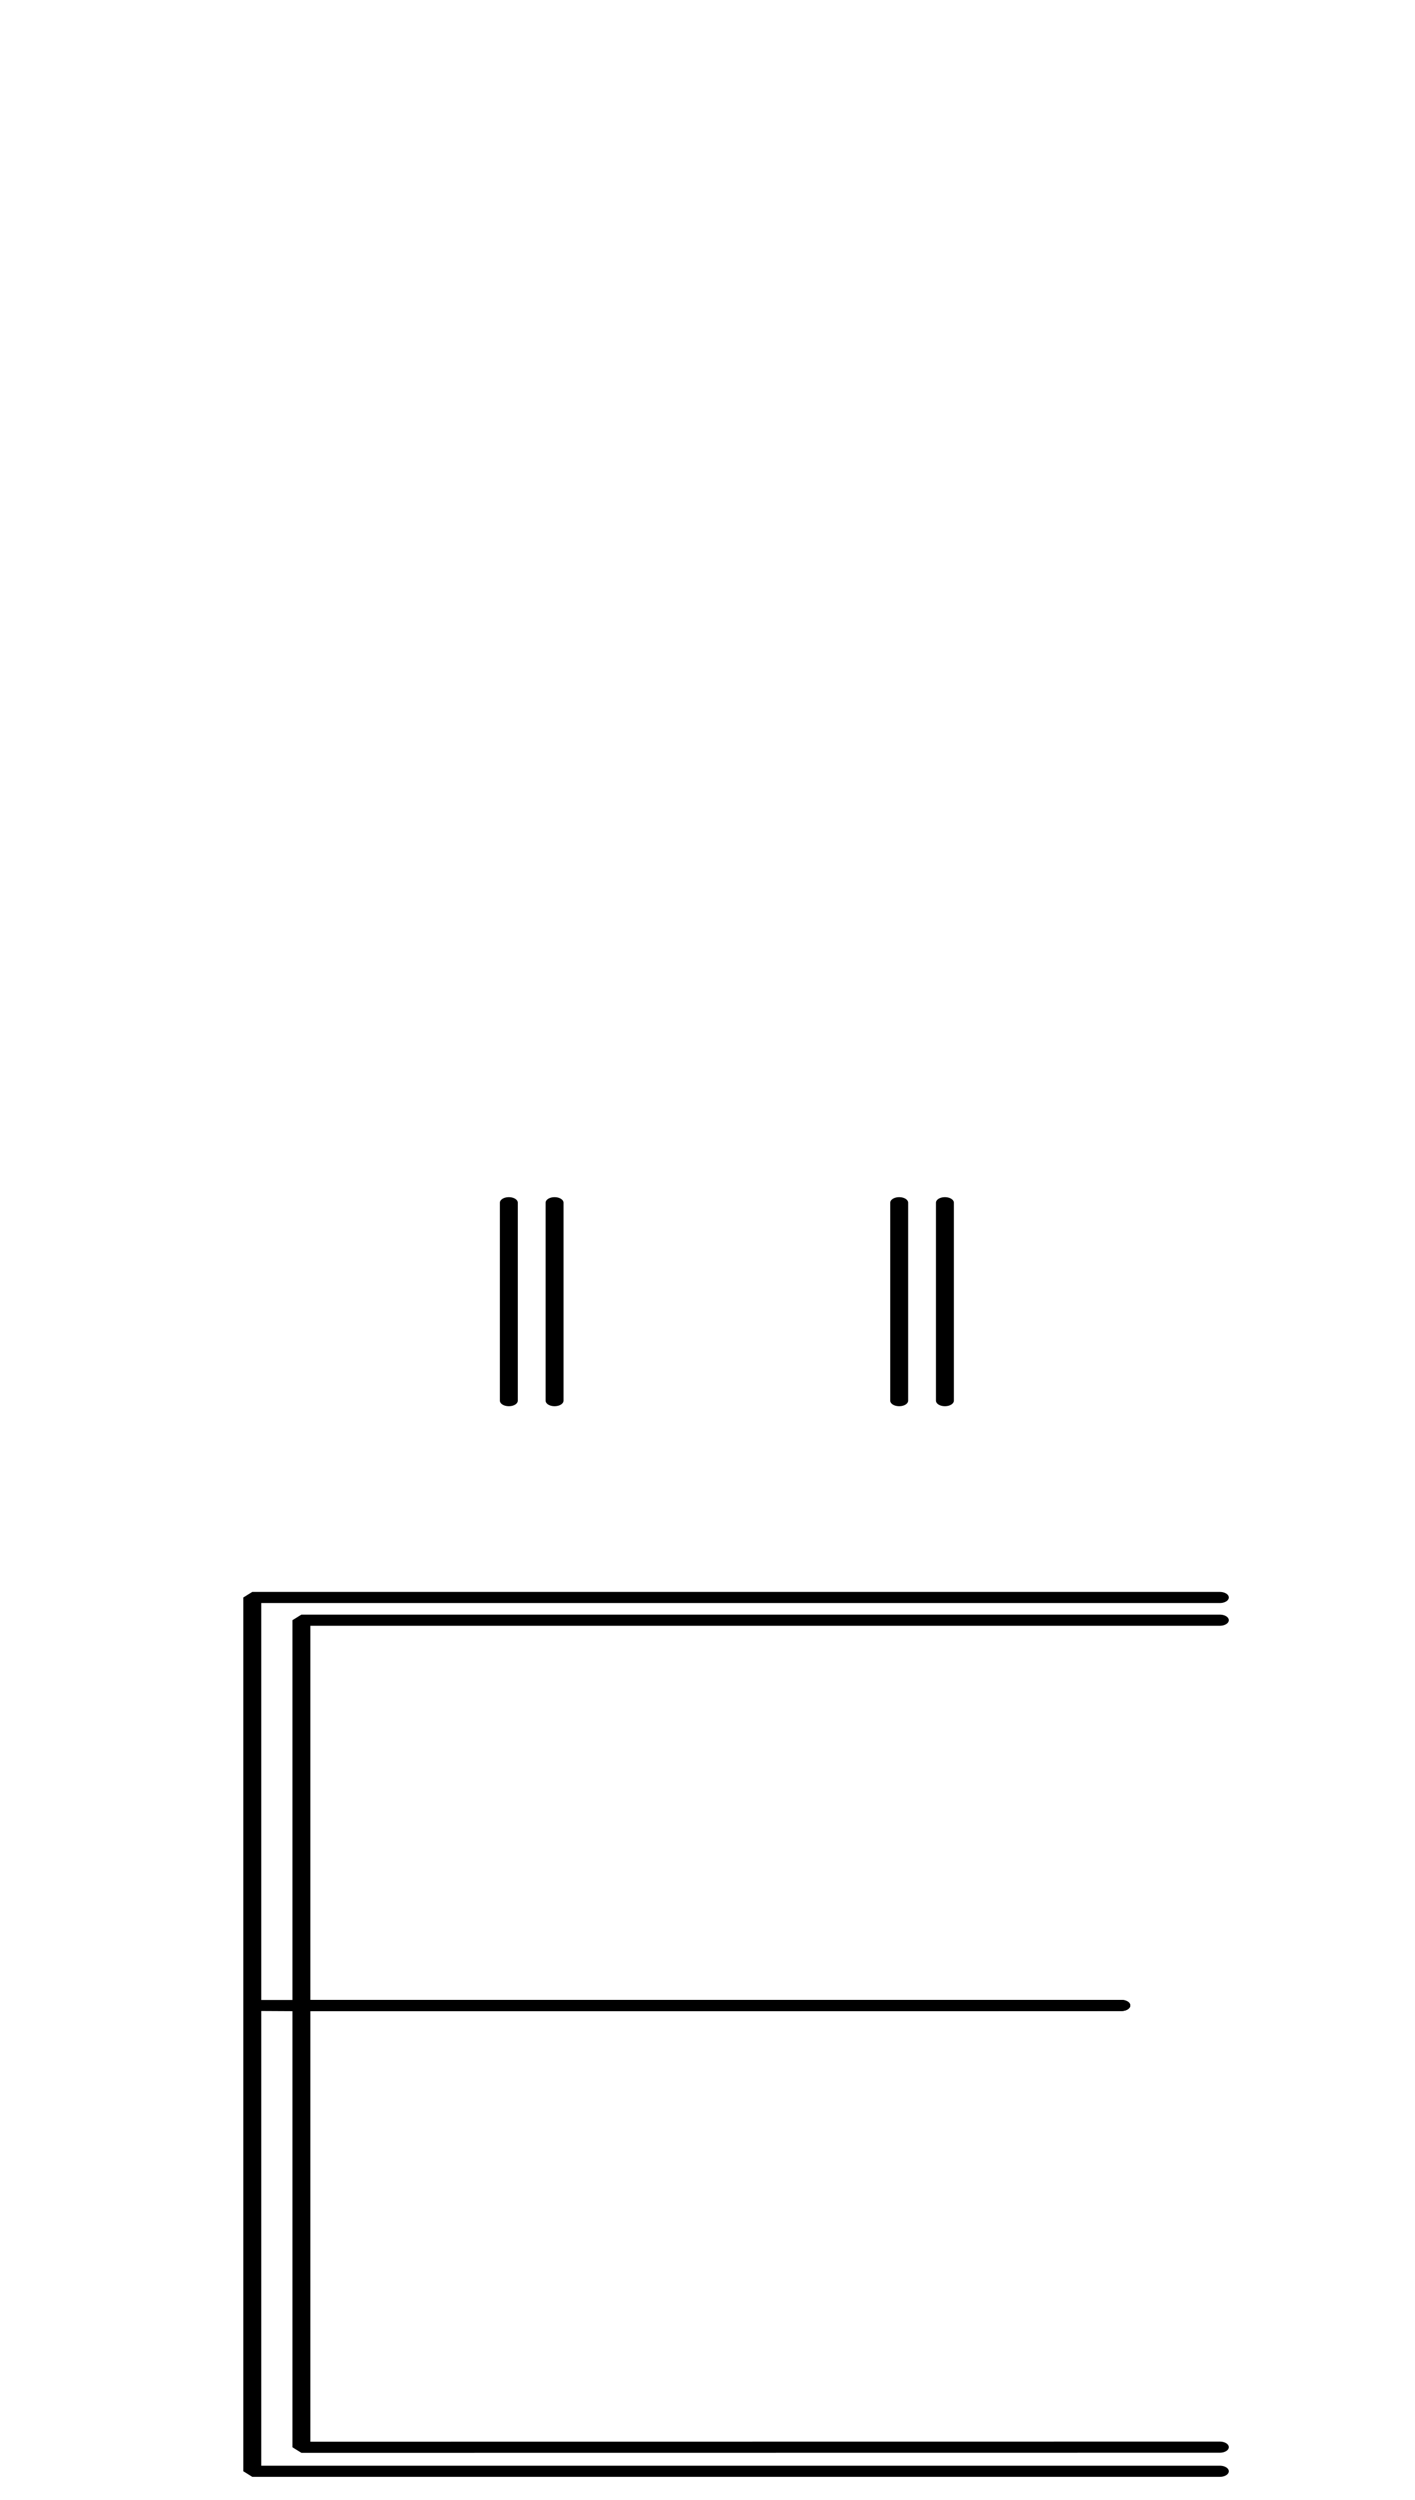 <!--?xml version="1.0" encoding="UTF-8" standalone="no"?-->
<svg xmlns:dc="http://purl.org/dc/elements/1.1/" xmlns:cc="http://creativecommons.org/ns#" xmlns:rdf="http://www.w3.org/1999/02/22-rdf-syntax-ns#" xmlns:svg="http://www.w3.org/2000/svg" xmlns="http://www.w3.org/2000/svg" xmlns:sodipodi="http://sodipodi.sourceforge.net/DTD/sodipodi-0.dtd" xmlns:inkscape="http://www.inkscape.org/namespaces/inkscape" version="1.1" viewBox="0 -288 1160 2048" id="svg6" sodipodi:docname="Edieresis.svg" width="1160" height="2048" inkscape:version="0.92.1 r">
  <defs id="defs10"></defs>
  <sodipodi:namedview pagecolor="#ffffff" bordercolor="#666666" borderopacity="1" objecttolerance="10" gridtolerance="10" guidetolerance="10" inkscape:pageopacity="0" inkscape:pageshadow="2" inkscape:window-width="2558" inkscape:window-height="1402" id="namedview8" showgrid="false" inkscape:zoom="0.30961079" inkscape:cx="999.7872" inkscape:cy="772.19883" inkscape:window-x="0" inkscape:window-y="18" inkscape:window-maximized="0" inkscape:current-layer="layer3" showguides="true" inkscape:guide-bbox="true" inkscape:measure-start="539.521,433.804" inkscape:measure-end="539.521,431.982">
    <sodipodi:guide position="979.556,511.59" orientation="0,1" id="guide911" inkscape:locked="false"></sodipodi:guide>
  </sodipodi:namedview>
  <g inkscape:groupmode="layer" id="layer3" inkscape:label="trace" transform="matrix(1,0,0,0.788,0,373.79)">
    <g id="g4504" transform="matrix(1,0,0,0.788,0,373.79)">
      <path class="ext" style="display: inline; fill: none; fill-rule: evenodd; stroke: rgb(0, 0, 0); stroke-width: 14.7; stroke-linecap: round; stroke-linejoin: bevel; stroke-miterlimit: 4; stroke-dasharray: none; stroke-opacity: 1;" d="M 1000.001,1720.323 H 206.823 V 567.496 h 793.178" id="path5236-7-72-2" inkscape:connector-curvature="0" sodipodi:nodetypes="cccc"></path>
      <path class="int" style="display: inline; fill: none; fill-rule: evenodd; stroke: rgb(0, 0, 0); stroke-width: 14.7; stroke-linecap: round; stroke-linejoin: bevel; stroke-miterlimit: 4; stroke-dasharray: none; stroke-opacity: 1;" d="m 1000.001,1688.506 -752.919,0.151 V 597.46 h 752.919" id="path5236-72-2" inkscape:connector-curvature="0" sodipodi:nodetypes="cccc"></path>
      <path class="int" sodipodi:nodetypes="cc" inkscape:connector-curvature="0" id="path931" d="M 246.94,1105.764 H 919.255" style="fill: none; fill-rule: evenodd; stroke: rgb(0, 0, 0); stroke-width: 14.7; stroke-linecap: round; stroke-linejoin: bevel; stroke-miterlimit: 4; stroke-dasharray: none; stroke-opacity: 1;"></path>
      <path class="ext" sodipodi:nodetypes="cc" inkscape:connector-curvature="0" id="path931-3" d="m 206.872,1105.764 c 2.797,0.591 712.384,0 712.384,0" style="fill: none; fill-rule: evenodd; stroke: rgb(0, 0, 0); stroke-width: 14.7; stroke-linecap: round; stroke-linejoin: bevel; stroke-miterlimit: 4; stroke-dasharray: none; stroke-opacity: 1;"></path>
      <path class="int" sodipodi:nodetypes="cc" inkscape:connector-curvature="0" id="path5236-3-9-6-3" d="M 454.628,46.688 V 307.791" style="display: inline; fill: none; fill-rule: evenodd; stroke: rgb(0, 0, 0); stroke-width: 14.7; stroke-linecap: round; stroke-linejoin: bevel; stroke-miterlimit: 4; stroke-dasharray: none; stroke-opacity: 1;"></path>
      <path class="ext" sodipodi:nodetypes="cc" inkscape:connector-curvature="0" id="path5236-7-5-3-1-6" d="M 417.146,46.688 V 307.791" style="display: inline; fill: none; fill-rule: evenodd; stroke: rgb(0, 0, 0); stroke-width: 14.7; stroke-linecap: round; stroke-linejoin: bevel; stroke-miterlimit: 4; stroke-dasharray: none; stroke-opacity: 1;"></path>
      <path class="int" sodipodi:nodetypes="cc" inkscape:connector-curvature="0" id="path5236-3-9-6-3-9" d="M 774.628,46.689 V 307.791" style="display: inline; fill: none; fill-rule: evenodd; stroke: rgb(0, 0, 0); stroke-width: 14.7; stroke-linecap: round; stroke-linejoin: bevel; stroke-miterlimit: 4; stroke-dasharray: none; stroke-opacity: 1;"></path>
      <path class="ext" sodipodi:nodetypes="cc" inkscape:connector-curvature="0" id="path5236-7-5-3-1-6-0" d="M 737.146,46.689 V 307.791" style="display: inline; fill: none; fill-rule: evenodd; stroke: rgb(0, 0, 0); stroke-width: 14.7; stroke-linecap: round; stroke-linejoin: bevel; stroke-miterlimit: 4; stroke-dasharray: none; stroke-opacity: 1;"></path>
    </g>
  </g>
</svg>
